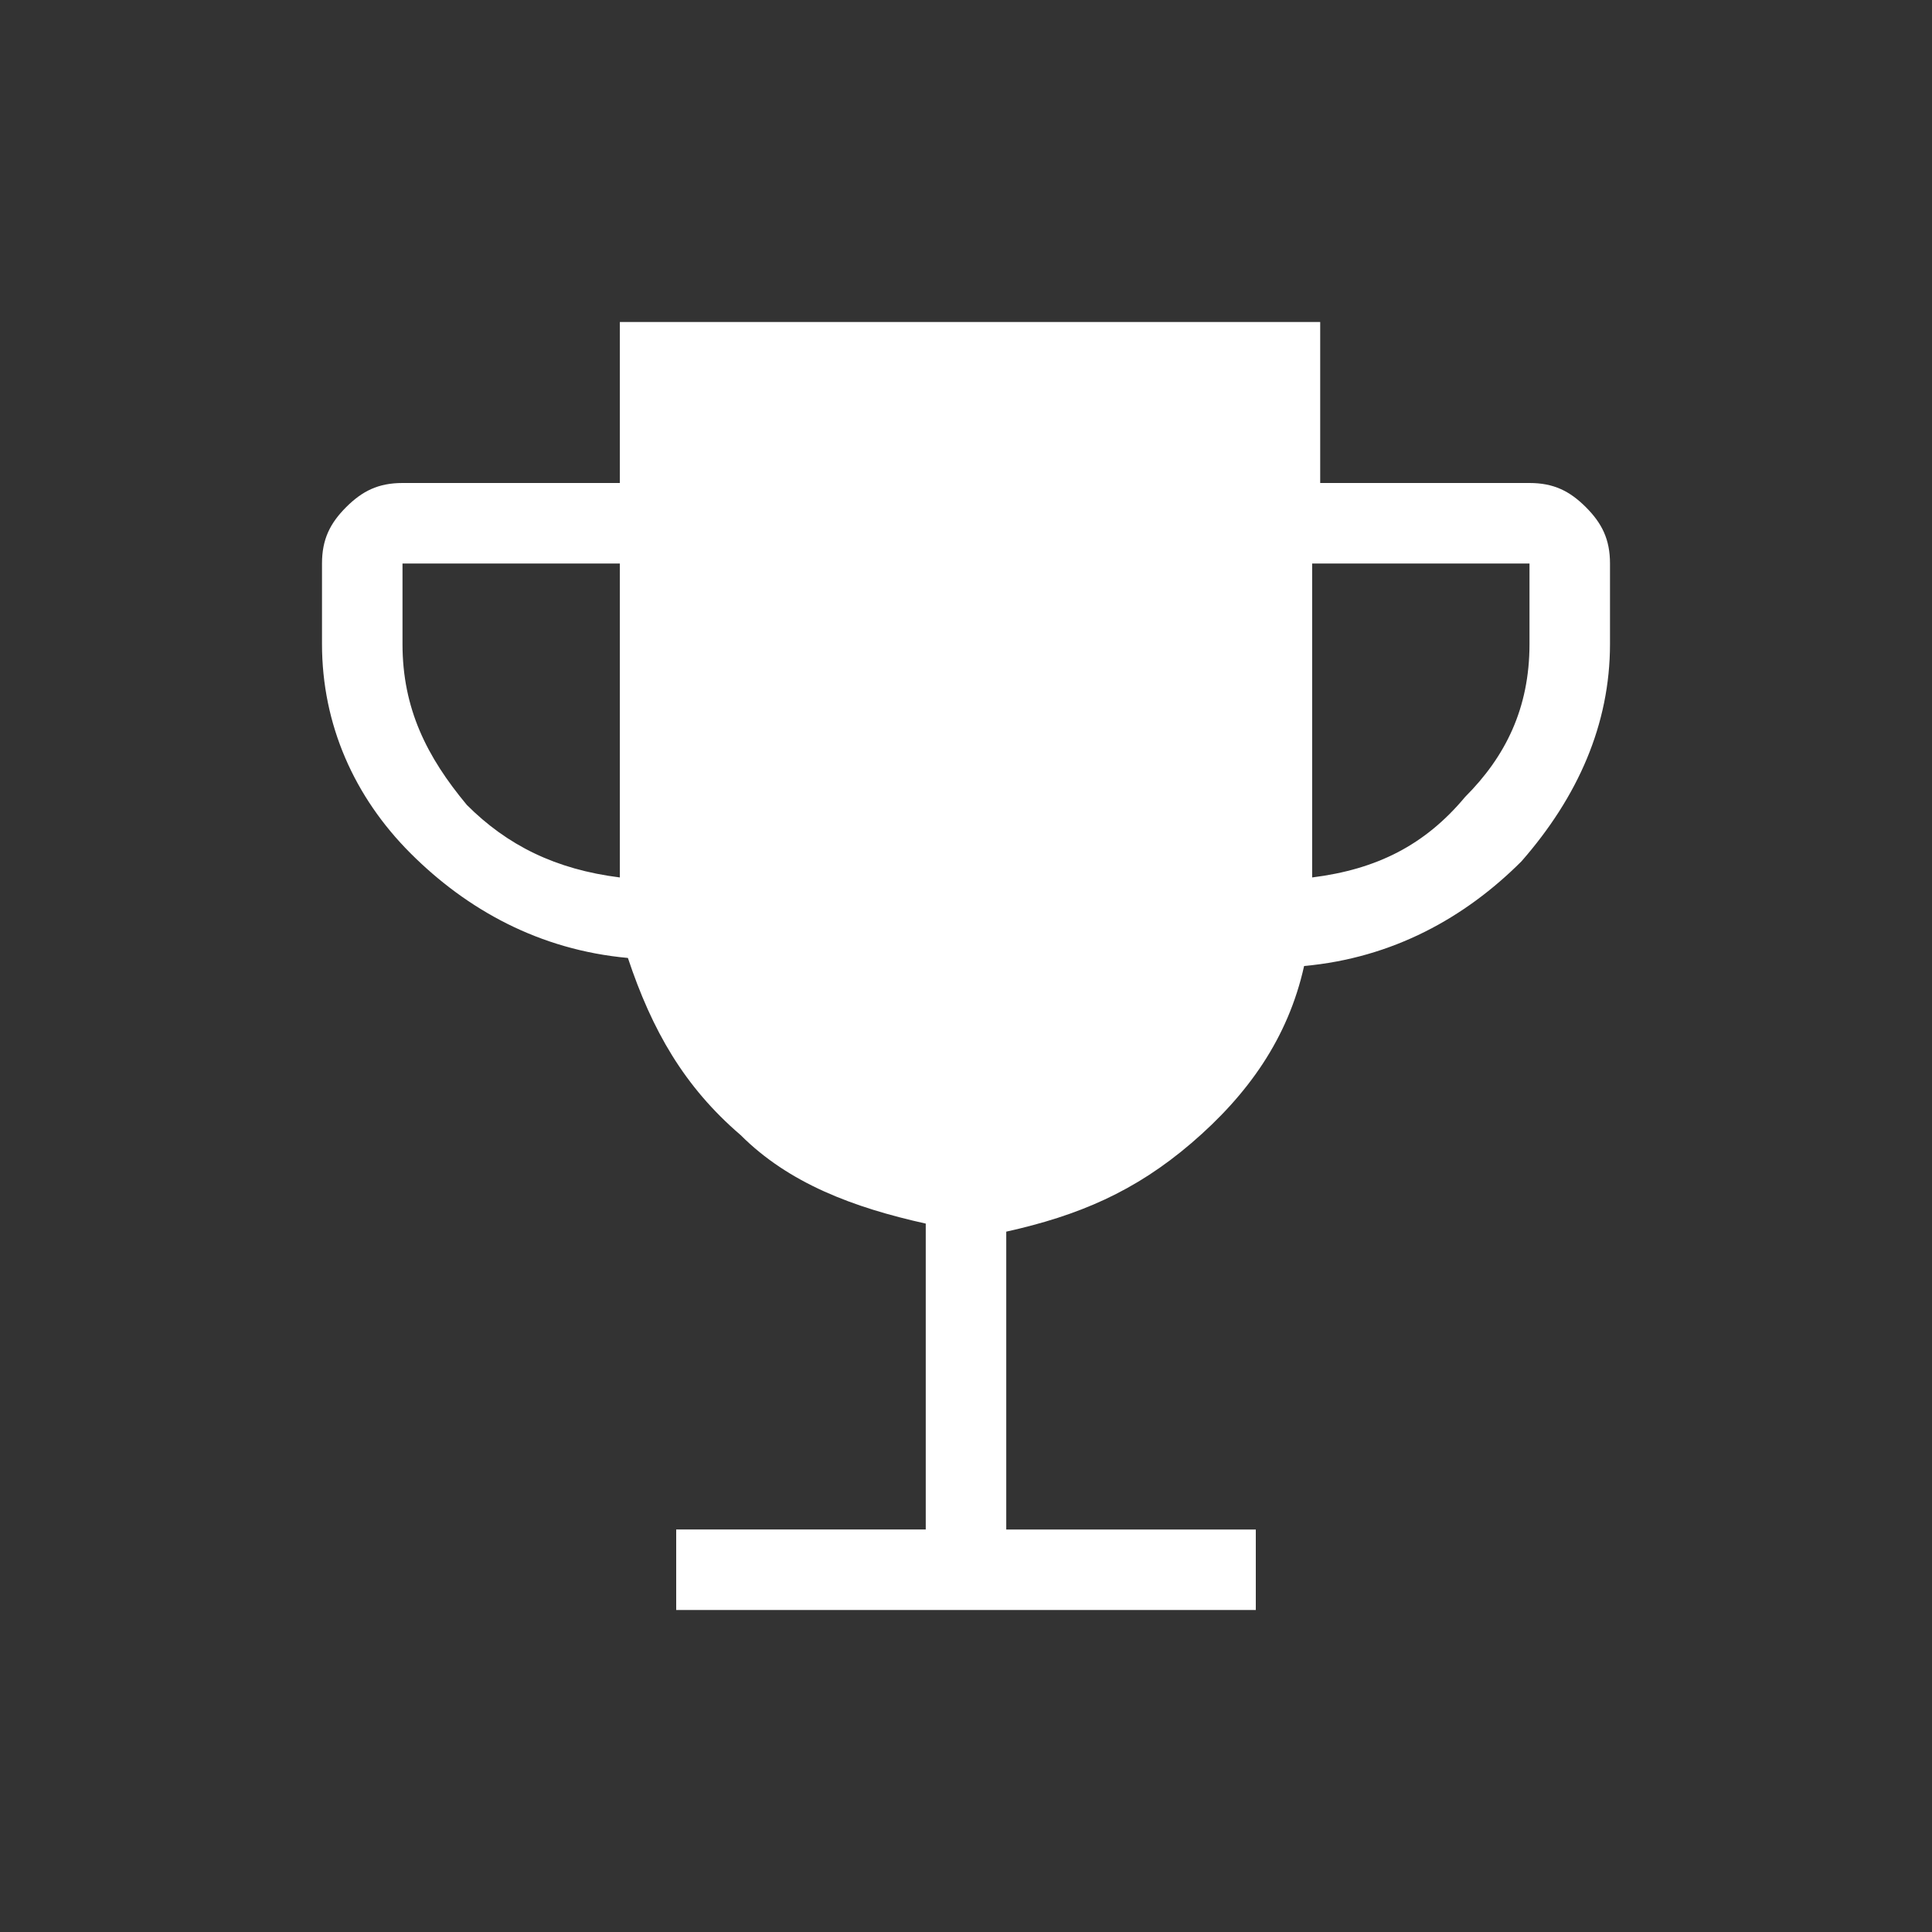 <?xml version="1.0" encoding="utf-8"?>
<!-- Generator: Adobe Illustrator 27.0.0, SVG Export Plug-In . SVG Version: 6.00 Build 0)  -->
<svg version="1.1" id="圖層_1" xmlns="http://www.w3.org/2000/svg" xmlns:xlink="http://www.w3.org/1999/xlink" x="0px" y="0px"
	 viewBox="0 0 24 24" style="enable-background:new 0 0 24 24;" xml:space="preserve">
<rect x="0" y="0" width="24" height="24" fill="#333333" stroke="none"/>
<style type="text/css">
	.st0{fill:#FFFFFF;}
</style>
<path class="st0" d="M8.4,20v-1h3.1v-3.8c-0.9-0.2-1.7-0.5-2.3-1.1c-0.7-0.6-1.1-1.3-1.4-2.2c-1.1-0.1-2-0.6-2.7-1.3
	C4.4,9.9,4,9,4,8V7c0-0.3,0.1-0.5,0.3-0.7C4.5,6.1,4.7,6,5,6h2.7V4h8.7v2H19c0.3,0,0.5,0.1,0.7,0.3C19.9,6.5,20,6.7,20,7v1
	c0,1-0.4,1.9-1.1,2.7c-0.7,0.7-1.6,1.2-2.7,1.3c-0.2,0.9-0.7,1.6-1.4,2.2s-1.4,0.9-2.3,1.1V19h3.1v1H8.4z M7.7,10.9V7H5v1
	c0,0.8,0.3,1.4,0.8,2C6.3,10.5,6.9,10.8,7.7,10.9z M16.3,10.9c0.8-0.1,1.4-0.4,1.9-1C18.7,9.4,19,8.8,19,8V7h-2.7
	C16.3,7,16.3,10.9,16.3,10.9z"/>
</svg>
